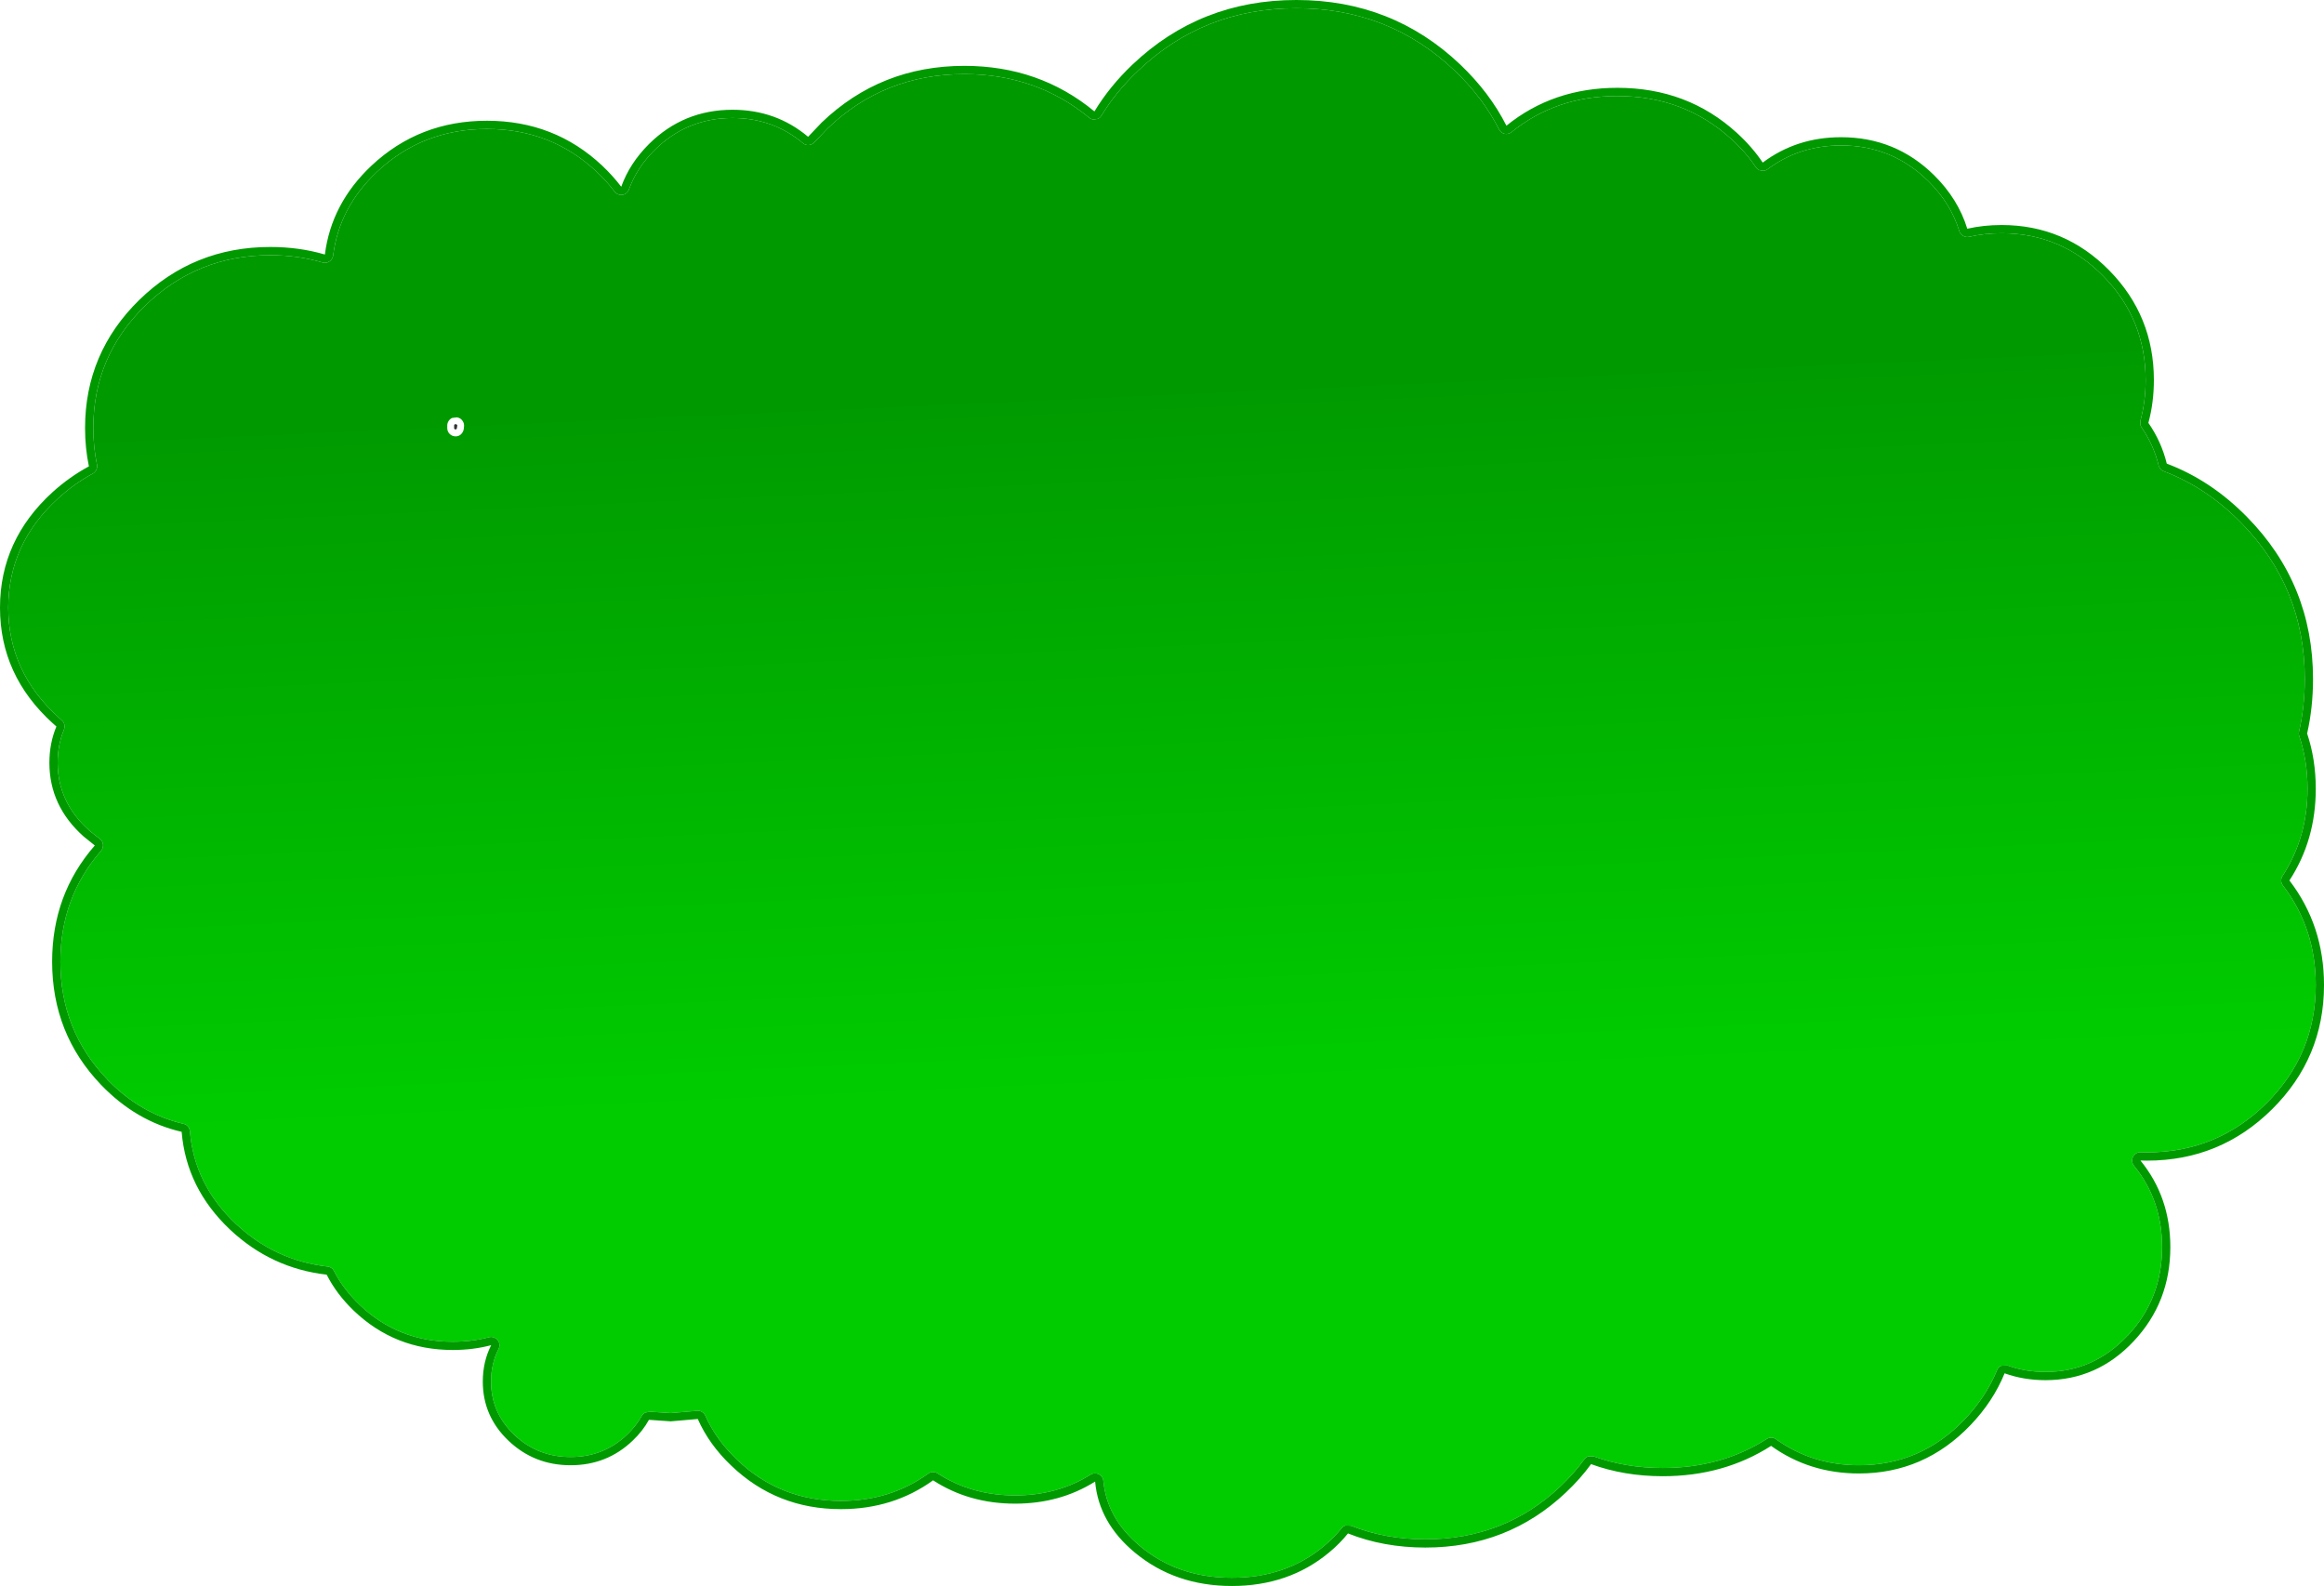 <?xml version="1.0" encoding="UTF-8" standalone="no"?>
<svg xmlns:xlink="http://www.w3.org/1999/xlink" height="577.95px" width="846.95px" xmlns="http://www.w3.org/2000/svg">
  <g transform="matrix(1.0, 0.0, 0.0, 1.0, 424.95, 332.95)">
    <path d="M219.25 -271.3 Q230.8 -279.95 246.0 -279.95 264.65 -279.95 277.85 -266.9 286.0 -258.85 289.1 -248.7 289.45 -247.6 290.5 -247.0 291.5 -246.4 292.65 -246.65 298.3 -247.95 304.5 -247.95 326.25 -247.95 341.6 -232.3 357.0 -216.6 357.0 -194.45 357.0 -186.65 355.1 -179.65 L355.05 -178.35 Q355.15 -177.7 355.55 -177.15 359.95 -170.75 361.75 -163.3 361.95 -162.6 362.45 -162.0 362.9 -161.45 363.65 -161.2 379.15 -155.35 391.8 -142.45 415.0 -118.85 415.0 -85.5 415.0 -75.45 412.9 -66.3 412.7 -65.5 413.0 -64.7 416.0 -55.7 416.0 -45.5 416.0 -27.75 406.9 -13.75 406.35 -12.95 406.4 -11.95 406.45 -11.05 407.05 -10.25 419.0 5.4 419.0 26.0 419.0 51.25 401.0 69.15 382.95 87.0 357.5 87.0 L355.2 86.95 Q354.0 86.9 353.1 87.7 352.2 88.5 352.1 89.7 352.0 90.9 352.75 91.85 363.0 104.4 363.0 121.5 363.0 140.4 350.5 153.75 L350.45 153.75 Q338.05 167.0 320.5 167.0 313.1 167.0 306.65 164.65 L304.4 164.75 Q303.3 165.2 302.85 166.35 298.8 176.15 291.0 184.35 275.05 201.0 252.5 201.0 235.5 201.0 222.25 191.5 221.5 190.95 220.6 190.95 219.65 190.95 218.9 191.45 202.35 202.0 181.0 202.0 167.5 202.0 155.9 197.8 L154.0 197.75 Q153.05 198.0 152.45 198.85 148.7 204.0 143.7 208.75 123.35 228.0 94.5 228.0 79.85 228.0 67.4 223.05 L65.5 222.95 Q64.55 223.2 63.95 224.0 61.2 227.45 57.45 230.55 43.6 242.05 24.0 242.0 4.4 242.05 -9.4 230.55 -21.55 220.5 -22.85 206.7 -22.95 205.65 -23.7 204.9 -24.45 204.1 -25.5 204.0 -26.55 203.85 -27.45 204.4 -39.55 212.0 -55.0 212.0 -70.9 212.0 -83.3 203.95 -84.1 203.45 -85.0 203.5 -85.9 203.5 -86.65 204.05 -100.45 214.0 -118.5 214.0 -140.7 214.0 -156.35 199.0 -164.0 191.7 -167.9 182.95 -168.35 182.0 -169.25 181.5 -170.2 181.0 -171.2 181.2 L-180.5 182.0 -188.0 181.5 -189.75 181.8 Q-190.6 182.2 -191.05 183.0 -193.1 186.7 -196.45 189.9 -204.95 198.0 -217.0 198.0 -229.05 198.0 -237.55 189.9 -246.0 181.85 -246.0 170.5 -246.0 164.0 -243.25 158.6 -242.7 157.5 -243.05 156.4 -243.45 155.2 -244.5 154.65 -245.55 154.05 -246.7 154.35 -253.0 156.0 -259.95 156.0 -279.9 156.0 -293.95 142.5 -299.85 136.85 -303.25 130.2 -303.6 129.5 -304.2 129.1 -304.85 128.65 -305.6 128.6 -324.8 126.4 -339.05 113.0 -354.15 98.75 -355.75 79.25 -355.85 78.3 -356.45 77.55 -357.1 76.8 -358.05 76.6 -373.8 72.95 -385.95 60.35 L-385.9 60.35 Q-402.95 42.6 -402.95 17.5 -402.95 -5.9 -388.15 -22.9 -387.6 -23.55 -387.45 -24.4 -387.3 -25.25 -387.6 -26.0 -387.95 -26.8 -388.65 -27.3 L-392.5 -30.35 -392.5 -30.4 Q-403.9 -40.55 -403.95 -55.0 -403.95 -61.45 -401.65 -67.05 -401.3 -68.0 -401.5 -68.9 -401.7 -69.85 -402.45 -70.45 L-403.75 -71.65 Q-421.9 -88.15 -421.95 -111.5 -421.9 -134.85 -403.75 -151.35 -397.85 -156.75 -391.15 -160.35 -390.3 -160.85 -389.85 -161.75 -389.45 -162.65 -389.6 -163.6 -390.95 -170.0 -390.95 -176.95 -390.95 -203.05 -372.1 -221.5 -353.15 -239.95 -326.45 -239.95 -316.35 -239.95 -307.4 -237.3 -306.55 -237.05 -305.7 -237.3 -304.85 -237.6 -304.25 -238.25 -303.7 -238.95 -303.55 -239.8 -301.35 -257.35 -287.55 -270.35 -270.95 -285.95 -247.5 -285.95 -224.05 -285.95 -207.5 -270.35 -203.8 -266.9 -200.95 -263.1 -200.3 -262.25 -199.2 -262.0 -198.1 -261.75 -197.1 -262.3 -196.15 -262.85 -195.75 -263.9 -192.85 -271.9 -186.3 -278.35 -174.55 -289.95 -158.0 -289.95 -143.25 -289.95 -132.35 -280.8 -131.45 -280.0 -130.2 -280.1 -129.0 -280.2 -128.15 -281.1 L-123.4 -286.1 Q-102.75 -305.95 -73.5 -305.95 -47.3 -305.95 -28.0 -290.05 -27.35 -289.5 -26.45 -289.4 L-24.8 -289.65 Q-24.05 -290.05 -23.55 -290.8 -18.25 -299.55 -10.15 -307.2 13.7 -329.95 47.5 -329.95 81.3 -329.95 105.2 -307.2 115.5 -297.4 121.35 -285.8 121.75 -285.0 122.6 -284.5 123.35 -284.05 124.3 -284.15 125.2 -284.25 125.9 -284.8 142.2 -298.0 164.5 -297.95 188.8 -297.95 206.0 -282.3 211.3 -277.5 214.95 -272.0 215.4 -271.35 216.2 -270.95 L217.75 -270.7 Q218.6 -270.8 219.25 -271.3 M-258.15 -180.8 L-258.45 -180.85 -260.15 -180.65 Q-260.95 -180.3 -261.45 -179.55 -261.95 -178.8 -261.95 -177.9 L-261.95 -176.95 Q-261.95 -175.75 -261.15 -174.9 -260.35 -174.05 -259.15 -173.95 -257.95 -173.85 -257.05 -174.6 -256.15 -175.4 -255.95 -176.55 L-255.85 -177.45 Q-255.7 -178.6 -256.35 -179.55 -257.0 -180.55 -258.15 -180.8" fill="url(#gradient0)" fill-rule="evenodd" stroke="none"/>
    <path d="M217.45 -273.7 Q229.8 -282.95 246.0 -282.95 265.9 -282.95 279.95 -269.05 288.65 -260.45 292.0 -249.6 297.95 -250.95 304.5 -250.95 327.5 -250.95 343.75 -234.4 360.0 -217.85 360.0 -194.45 360.0 -186.25 358.0 -178.85 362.75 -172.0 364.7 -164.0 380.8 -157.95 393.95 -144.55 418.0 -120.1 418.0 -85.5 418.0 -75.1 415.85 -65.65 419.0 -56.25 419.0 -45.5 419.0 -26.8 409.4 -12.1 422.0 4.35 422.0 26.0 422.0 52.5 403.1 71.25 384.2 90.0 357.5 90.0 L355.1 89.95 Q366.0 103.3 366.0 121.5 366.0 141.6 352.65 155.8 339.35 170.0 320.5 170.0 312.55 170.0 305.6 167.5 301.4 177.8 293.15 186.4 276.3 204.0 252.5 204.0 234.5 204.0 220.5 193.95 203.25 205.0 181.0 205.0 166.95 205.0 154.9 200.6 150.95 206.0 145.75 210.9 124.55 231.0 94.5 231.0 79.25 231.0 66.3 225.85 63.35 229.55 59.35 232.85 44.7 245.0 24.0 245.0 3.3 245.0 -11.35 232.85 -24.5 221.95 -25.85 206.95 -38.7 215.0 -55.0 215.0 -71.8 215.0 -84.9 206.5 -99.45 217.0 -118.5 217.0 -141.9 217.0 -158.45 201.15 -166.55 193.45 -170.65 184.15 L-180.5 185.0 -188.45 184.45 Q-190.7 188.55 -194.4 192.05 -203.75 201.0 -217.0 201.0 -230.25 201.0 -239.65 192.05 -249.0 183.15 -249.0 170.5 -249.0 163.25 -245.95 157.25 -252.55 159.0 -259.95 159.0 -281.1 159.0 -296.05 144.65 -302.3 138.65 -305.9 131.55 -326.1 129.25 -341.1 115.15 -357.05 100.1 -358.75 79.5 -375.3 75.7 -388.1 62.4 -405.95 43.8 -405.95 17.5 -405.95 -7.05 -390.4 -24.85 L-394.5 -28.15 Q-406.95 -39.25 -406.95 -55.0 -406.95 -62.1 -404.4 -68.2 L-405.8 -69.45 Q-424.95 -86.85 -424.95 -111.5 -424.95 -136.15 -405.8 -153.6 -399.6 -159.2 -392.55 -163.0 -393.95 -169.7 -393.95 -176.95 -393.95 -204.3 -374.2 -223.65 -354.4 -242.95 -326.45 -242.95 -315.9 -242.95 -306.55 -240.2 -304.2 -258.8 -289.6 -272.55 -272.15 -288.95 -247.5 -288.95 -222.85 -288.95 -205.45 -272.55 -201.6 -268.9 -198.55 -264.9 -195.45 -273.5 -188.4 -280.5 -175.8 -292.95 -158.0 -292.95 -142.15 -292.95 -130.45 -283.1 L-125.5 -288.3 Q-103.95 -308.95 -73.5 -308.95 -46.2 -308.95 -26.1 -292.35 -20.6 -301.45 -12.25 -309.4 12.5 -332.95 47.5 -332.95 82.5 -332.95 107.25 -309.4 117.95 -299.2 124.05 -287.15 141.1 -300.95 164.5 -300.95 190.0 -300.95 208.0 -284.55 213.6 -279.45 217.45 -273.7 M219.25 -271.3 Q218.6 -270.8 217.75 -270.7 L216.2 -270.95 Q215.4 -271.35 214.95 -272.0 211.3 -277.5 206.0 -282.3 188.8 -297.95 164.5 -297.95 142.2 -298.0 125.9 -284.8 125.2 -284.25 124.3 -284.15 123.35 -284.05 122.6 -284.5 121.75 -285.0 121.35 -285.8 115.5 -297.4 105.2 -307.2 81.3 -329.95 47.5 -329.95 13.7 -329.95 -10.15 -307.2 -18.25 -299.55 -23.55 -290.8 -24.05 -290.05 -24.8 -289.65 L-26.45 -289.4 Q-27.35 -289.5 -28.0 -290.05 -47.3 -305.95 -73.5 -305.95 -102.75 -305.95 -123.4 -286.1 L-128.15 -281.1 Q-129.0 -280.2 -130.2 -280.1 -131.45 -280.0 -132.35 -280.8 -143.25 -289.95 -158.0 -289.95 -174.55 -289.95 -186.3 -278.35 -192.85 -271.9 -195.75 -263.9 -196.15 -262.85 -197.1 -262.3 -198.1 -261.75 -199.2 -262.0 -200.3 -262.25 -200.95 -263.1 -203.8 -266.9 -207.5 -270.35 -224.05 -285.95 -247.5 -285.95 -270.95 -285.95 -287.55 -270.35 -301.35 -257.35 -303.55 -239.8 -303.7 -238.95 -304.25 -238.25 -304.85 -237.6 -305.7 -237.3 -306.55 -237.05 -307.4 -237.3 -316.35 -239.95 -326.45 -239.95 -353.15 -239.95 -372.1 -221.5 -390.95 -203.05 -390.95 -176.95 -390.95 -170.0 -389.6 -163.6 -389.45 -162.65 -389.85 -161.75 -390.3 -160.85 -391.15 -160.35 -397.85 -156.75 -403.75 -151.35 -421.9 -134.85 -421.95 -111.5 -421.9 -88.15 -403.75 -71.65 L-402.45 -70.45 Q-401.7 -69.85 -401.5 -68.9 -401.3 -68.0 -401.65 -67.05 -403.95 -61.45 -403.95 -55.0 -403.9 -40.55 -392.5 -30.4 L-392.5 -30.35 -388.65 -27.3 Q-387.95 -26.8 -387.6 -26.0 -387.3 -25.25 -387.45 -24.4 -387.6 -23.55 -388.15 -22.9 -402.95 -5.9 -402.95 17.5 -402.95 42.6 -385.9 60.35 L-385.95 60.35 Q-373.8 72.95 -358.05 76.6 -357.1 76.8 -356.45 77.55 -355.85 78.3 -355.75 79.25 -354.15 98.75 -339.05 113.0 -324.8 126.4 -305.6 128.6 -304.85 128.65 -304.2 129.1 -303.6 129.5 -303.25 130.2 -299.85 136.85 -293.95 142.5 -279.9 156.0 -259.95 156.0 -253.0 156.0 -246.7 154.35 -245.55 154.05 -244.5 154.65 -243.45 155.2 -243.05 156.4 -242.7 157.5 -243.25 158.6 -246.0 164.0 -246.0 170.5 -246.0 181.85 -237.55 189.9 -229.05 198.0 -217.0 198.0 -204.95 198.0 -196.45 189.9 -193.1 186.7 -191.05 183.0 -190.6 182.2 -189.75 181.8 L-188.0 181.5 -180.5 182.0 -171.2 181.2 Q-170.2 181.0 -169.25 181.5 -168.35 182.0 -167.9 182.95 -164.0 191.7 -156.35 199.0 -140.7 214.0 -118.5 214.0 -100.45 214.0 -86.65 204.05 -85.9 203.5 -85.0 203.5 -84.1 203.45 -83.3 203.95 -70.9 212.0 -55.0 212.0 -39.55 212.0 -27.45 204.4 -26.55 203.85 -25.5 204.0 -24.45 204.1 -23.7 204.9 -22.95 205.65 -22.85 206.7 -21.55 220.5 -9.4 230.55 4.4 242.05 24.0 242.0 43.6 242.05 57.45 230.55 61.2 227.45 63.95 224.0 64.55 223.2 65.5 222.95 L67.4 223.05 Q79.85 228.0 94.5 228.0 123.35 228.0 143.7 208.75 148.7 204.0 152.45 198.85 153.05 198.0 154.0 197.75 L155.9 197.8 Q167.5 202.0 181.0 202.0 202.35 202.0 218.9 191.45 219.65 190.95 220.6 190.95 221.5 190.95 222.25 191.5 235.5 201.0 252.5 201.0 275.05 201.0 291.0 184.35 298.8 176.15 302.85 166.35 303.3 165.2 304.4 164.75 L306.65 164.65 Q313.1 167.0 320.5 167.0 338.05 167.0 350.45 153.75 L350.5 153.75 Q363.0 140.4 363.0 121.5 363.0 104.4 352.75 91.85 352.0 90.9 352.1 89.7 352.2 88.5 353.1 87.7 354.0 86.9 355.2 86.95 L357.5 87.0 Q382.95 87.0 401.0 69.15 419.0 51.25 419.0 26.0 419.0 5.4 407.05 -10.25 406.45 -11.05 406.4 -11.95 406.35 -12.95 406.9 -13.75 416.0 -27.75 416.0 -45.5 416.0 -55.7 413.0 -64.7 412.7 -65.5 412.9 -66.3 415.0 -75.45 415.0 -85.5 415.0 -118.85 391.8 -142.45 379.15 -155.35 363.65 -161.2 362.9 -161.45 362.45 -162.0 361.95 -162.6 361.75 -163.3 359.95 -170.75 355.55 -177.15 355.15 -177.7 355.05 -178.35 L355.1 -179.65 Q357.0 -186.65 357.0 -194.45 357.0 -216.6 341.6 -232.3 326.25 -247.95 304.5 -247.95 298.3 -247.95 292.65 -246.65 291.5 -246.4 290.5 -247.0 289.45 -247.6 289.1 -248.7 286.0 -258.85 277.85 -266.9 264.65 -279.95 246.0 -279.95 230.8 -279.95 219.25 -271.3" fill="#009900" fill-rule="evenodd" stroke="none"/>
    <path d="M-258.95 -176.95 L-258.8 -177.85 -258.95 -177.9 -258.95 -176.95 Z" fill="none" stroke="#333333" stroke-linecap="round" stroke-linejoin="round" stroke-width="1.0"/>
  </g>
  <defs>
    <linearGradient gradientTransform="matrix(0.007, 0.158, -0.513, 0.023, -2.0, -66.85)" gradientUnits="userSpaceOnUse" id="gradient0" spreadMethod="pad" x1="-819.2" x2="819.2">
      <stop offset="0.0" stop-color="#009900"/>
      <stop offset="1.0" stop-color="#00cc00"/>
    </linearGradient>
  </defs>
</svg>
